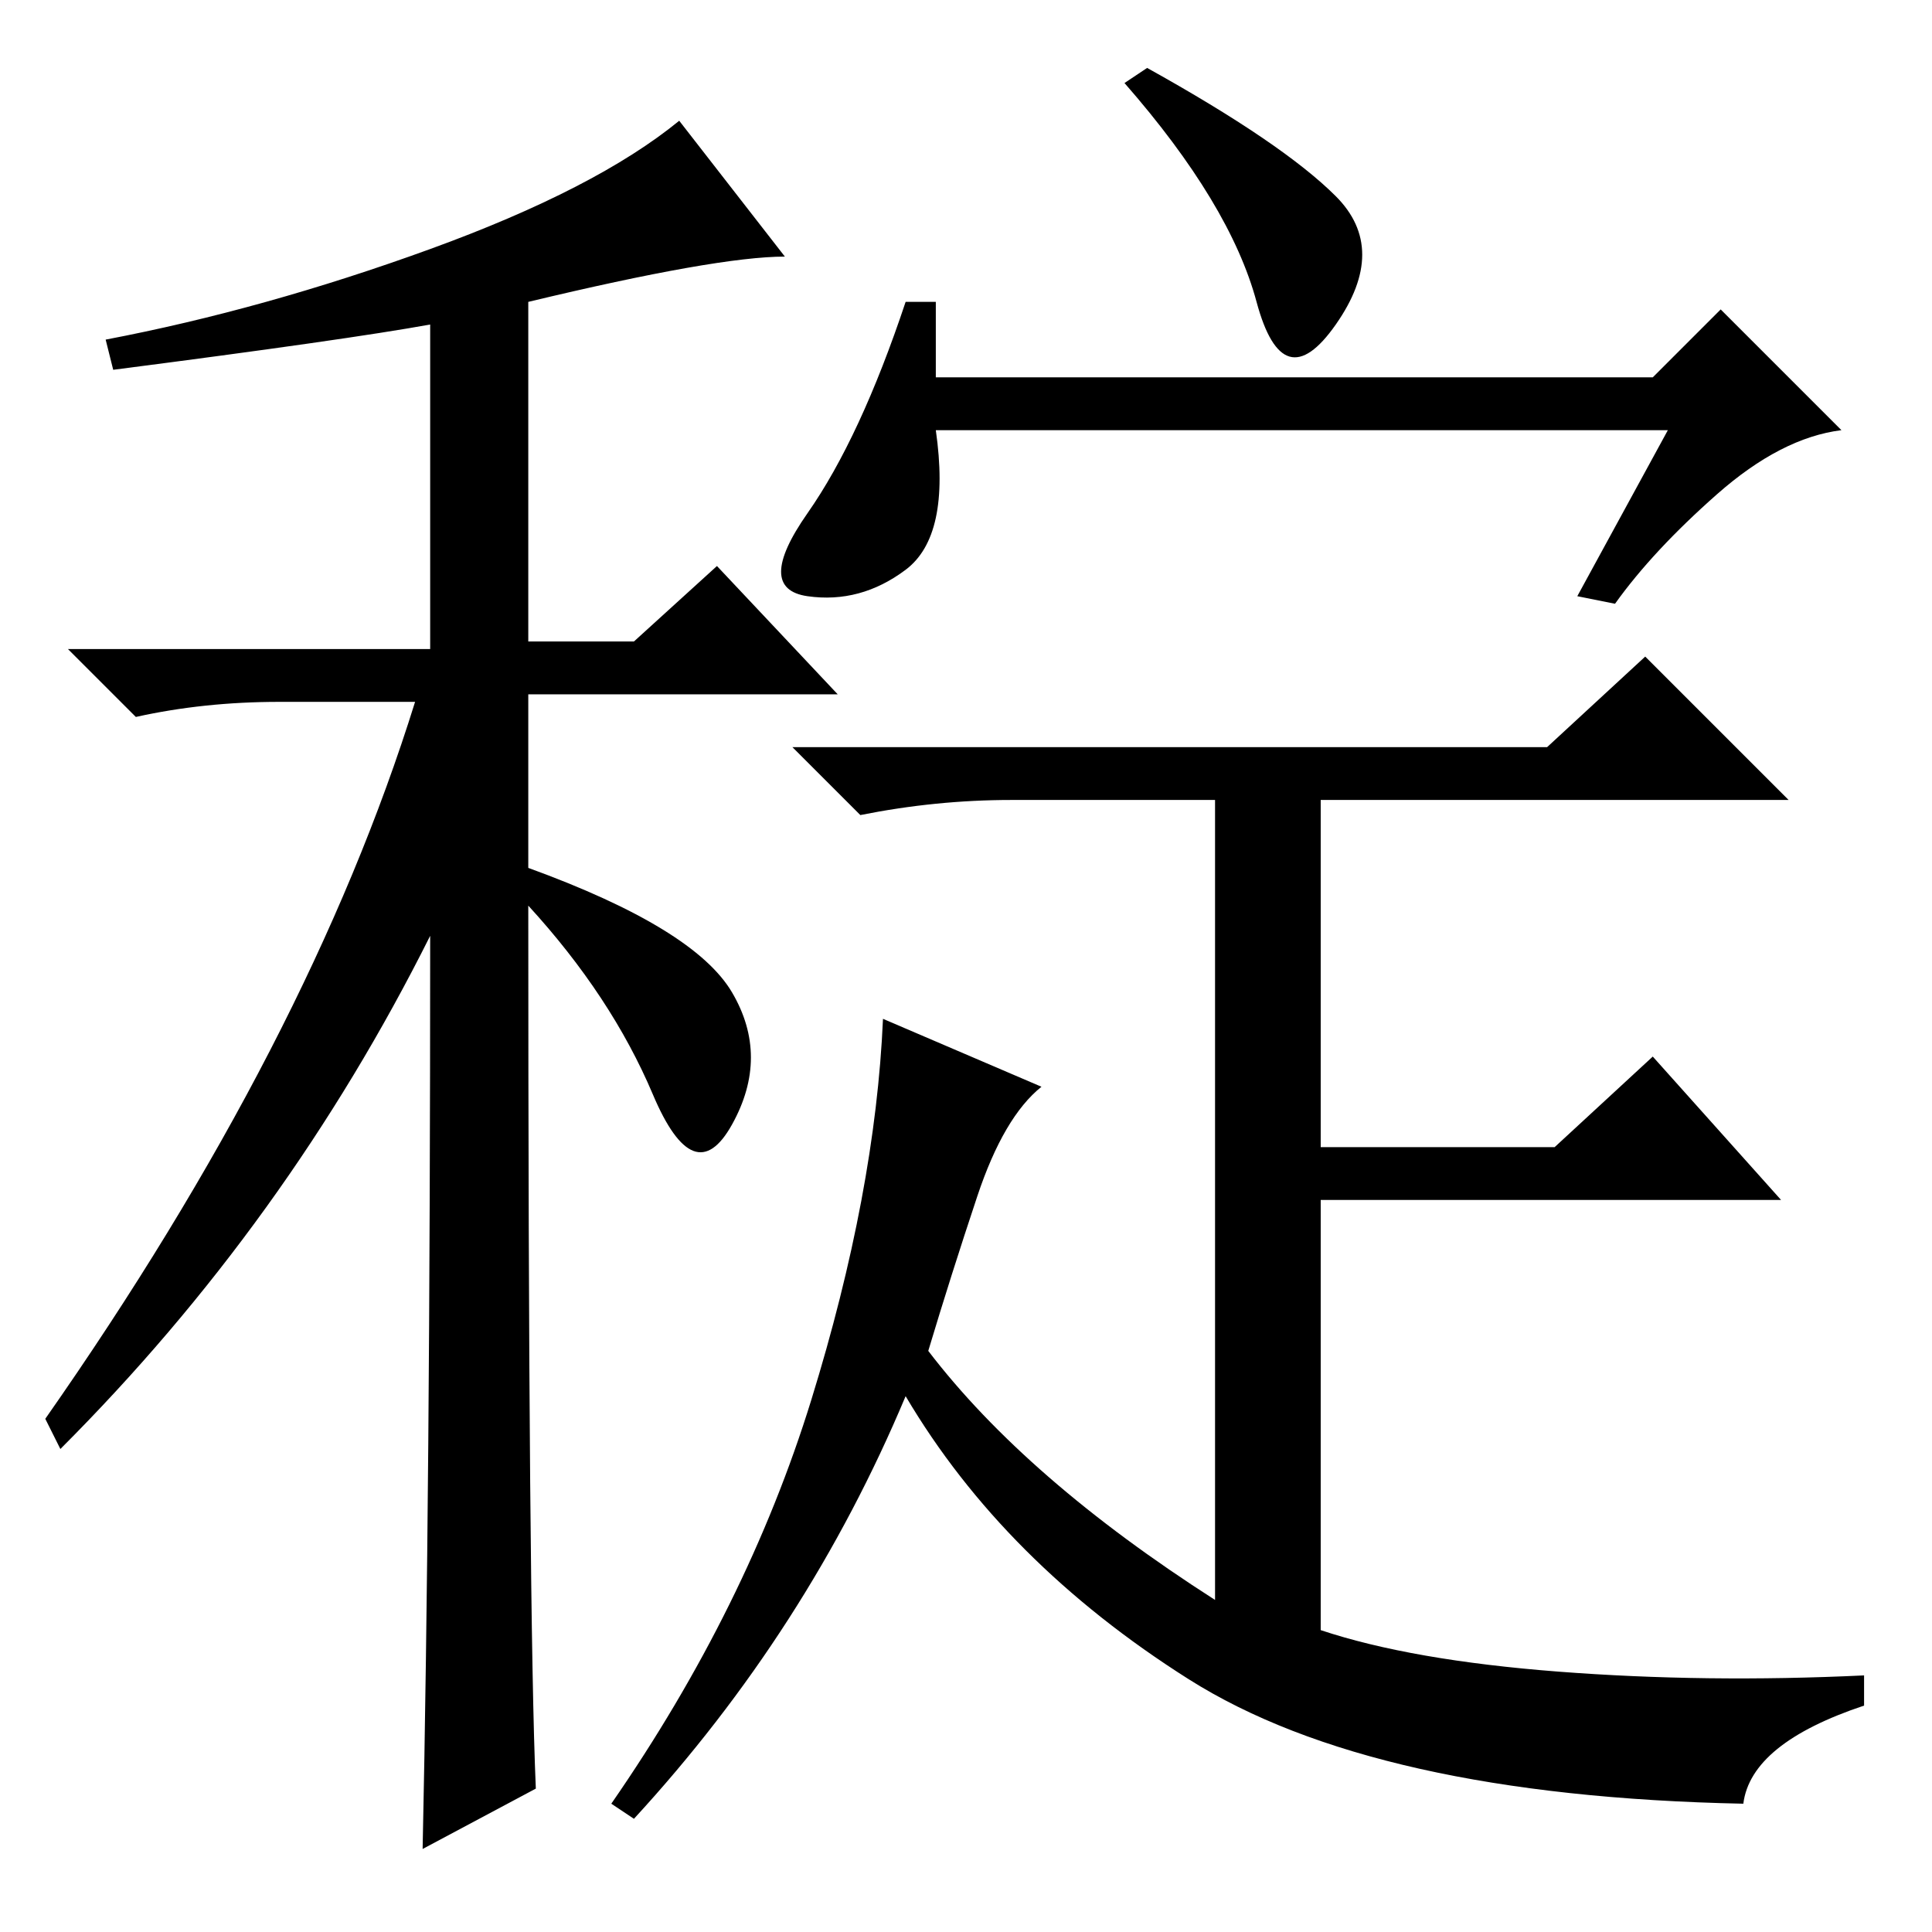 <?xml version="1.0" standalone="no"?>
<!DOCTYPE svg PUBLIC "-//W3C//DTD SVG 1.1//EN" "http://www.w3.org/Graphics/SVG/1.1/DTD/svg11.dtd" >
<svg xmlns="http://www.w3.org/2000/svg" xmlns:xlink="http://www.w3.org/1999/xlink" version="1.1" viewBox="0 -36 256 256">
  <g transform="matrix(1 0 0 -1 0 220)">
   <path fill="currentColor"
d="M15 207l-1 4q21 4 43 12t33 17l14 -18q-9 0 -34 -6v-45h14l11 10l16 -17h-41v-23q22 -8 27 -16.5t0 -17.5t-10.5 4t-16.5 25q0 -94 1 -117l-15 -8q1 47 1 121q-19 -38 -49 -68l-2 4q35 50 49 95h-18q-10 0 -19 -2l-9 9h48v43q-11 -2 -42 -6zM177 230q7 -7 0 -17t-10.5 3
t-17.5 29l3 2q18 -10 25 -17zM221 199h-97q2 -14 -4 -18.5t-13 -3.5t0 11t13 28h4v-10h95l9 9l16 -16q-8 -1 -16.5 -8.5t-13.5 -14.5l-5 1zM129.5 97.5q-3.5 -10.5 -6.5 -20.5q13 -17 38 -33v106h-27q-10 0 -20 -2l-9 9h100l13 12l19 -19h-62v-46h31l13 12l17 -19h-61v-57
q12 -4 31.5 -5.5t40.5 -0.5v-4q-15 -5 -16 -13q-49 1 -73.5 16.5t-37.5 37.5q-13 -31 -36 -56l-3 2q18 26 26.5 53.5t9.5 50.5l21 -9q-5 -4 -8.5 -14.5z" />
  </g>

</svg>
